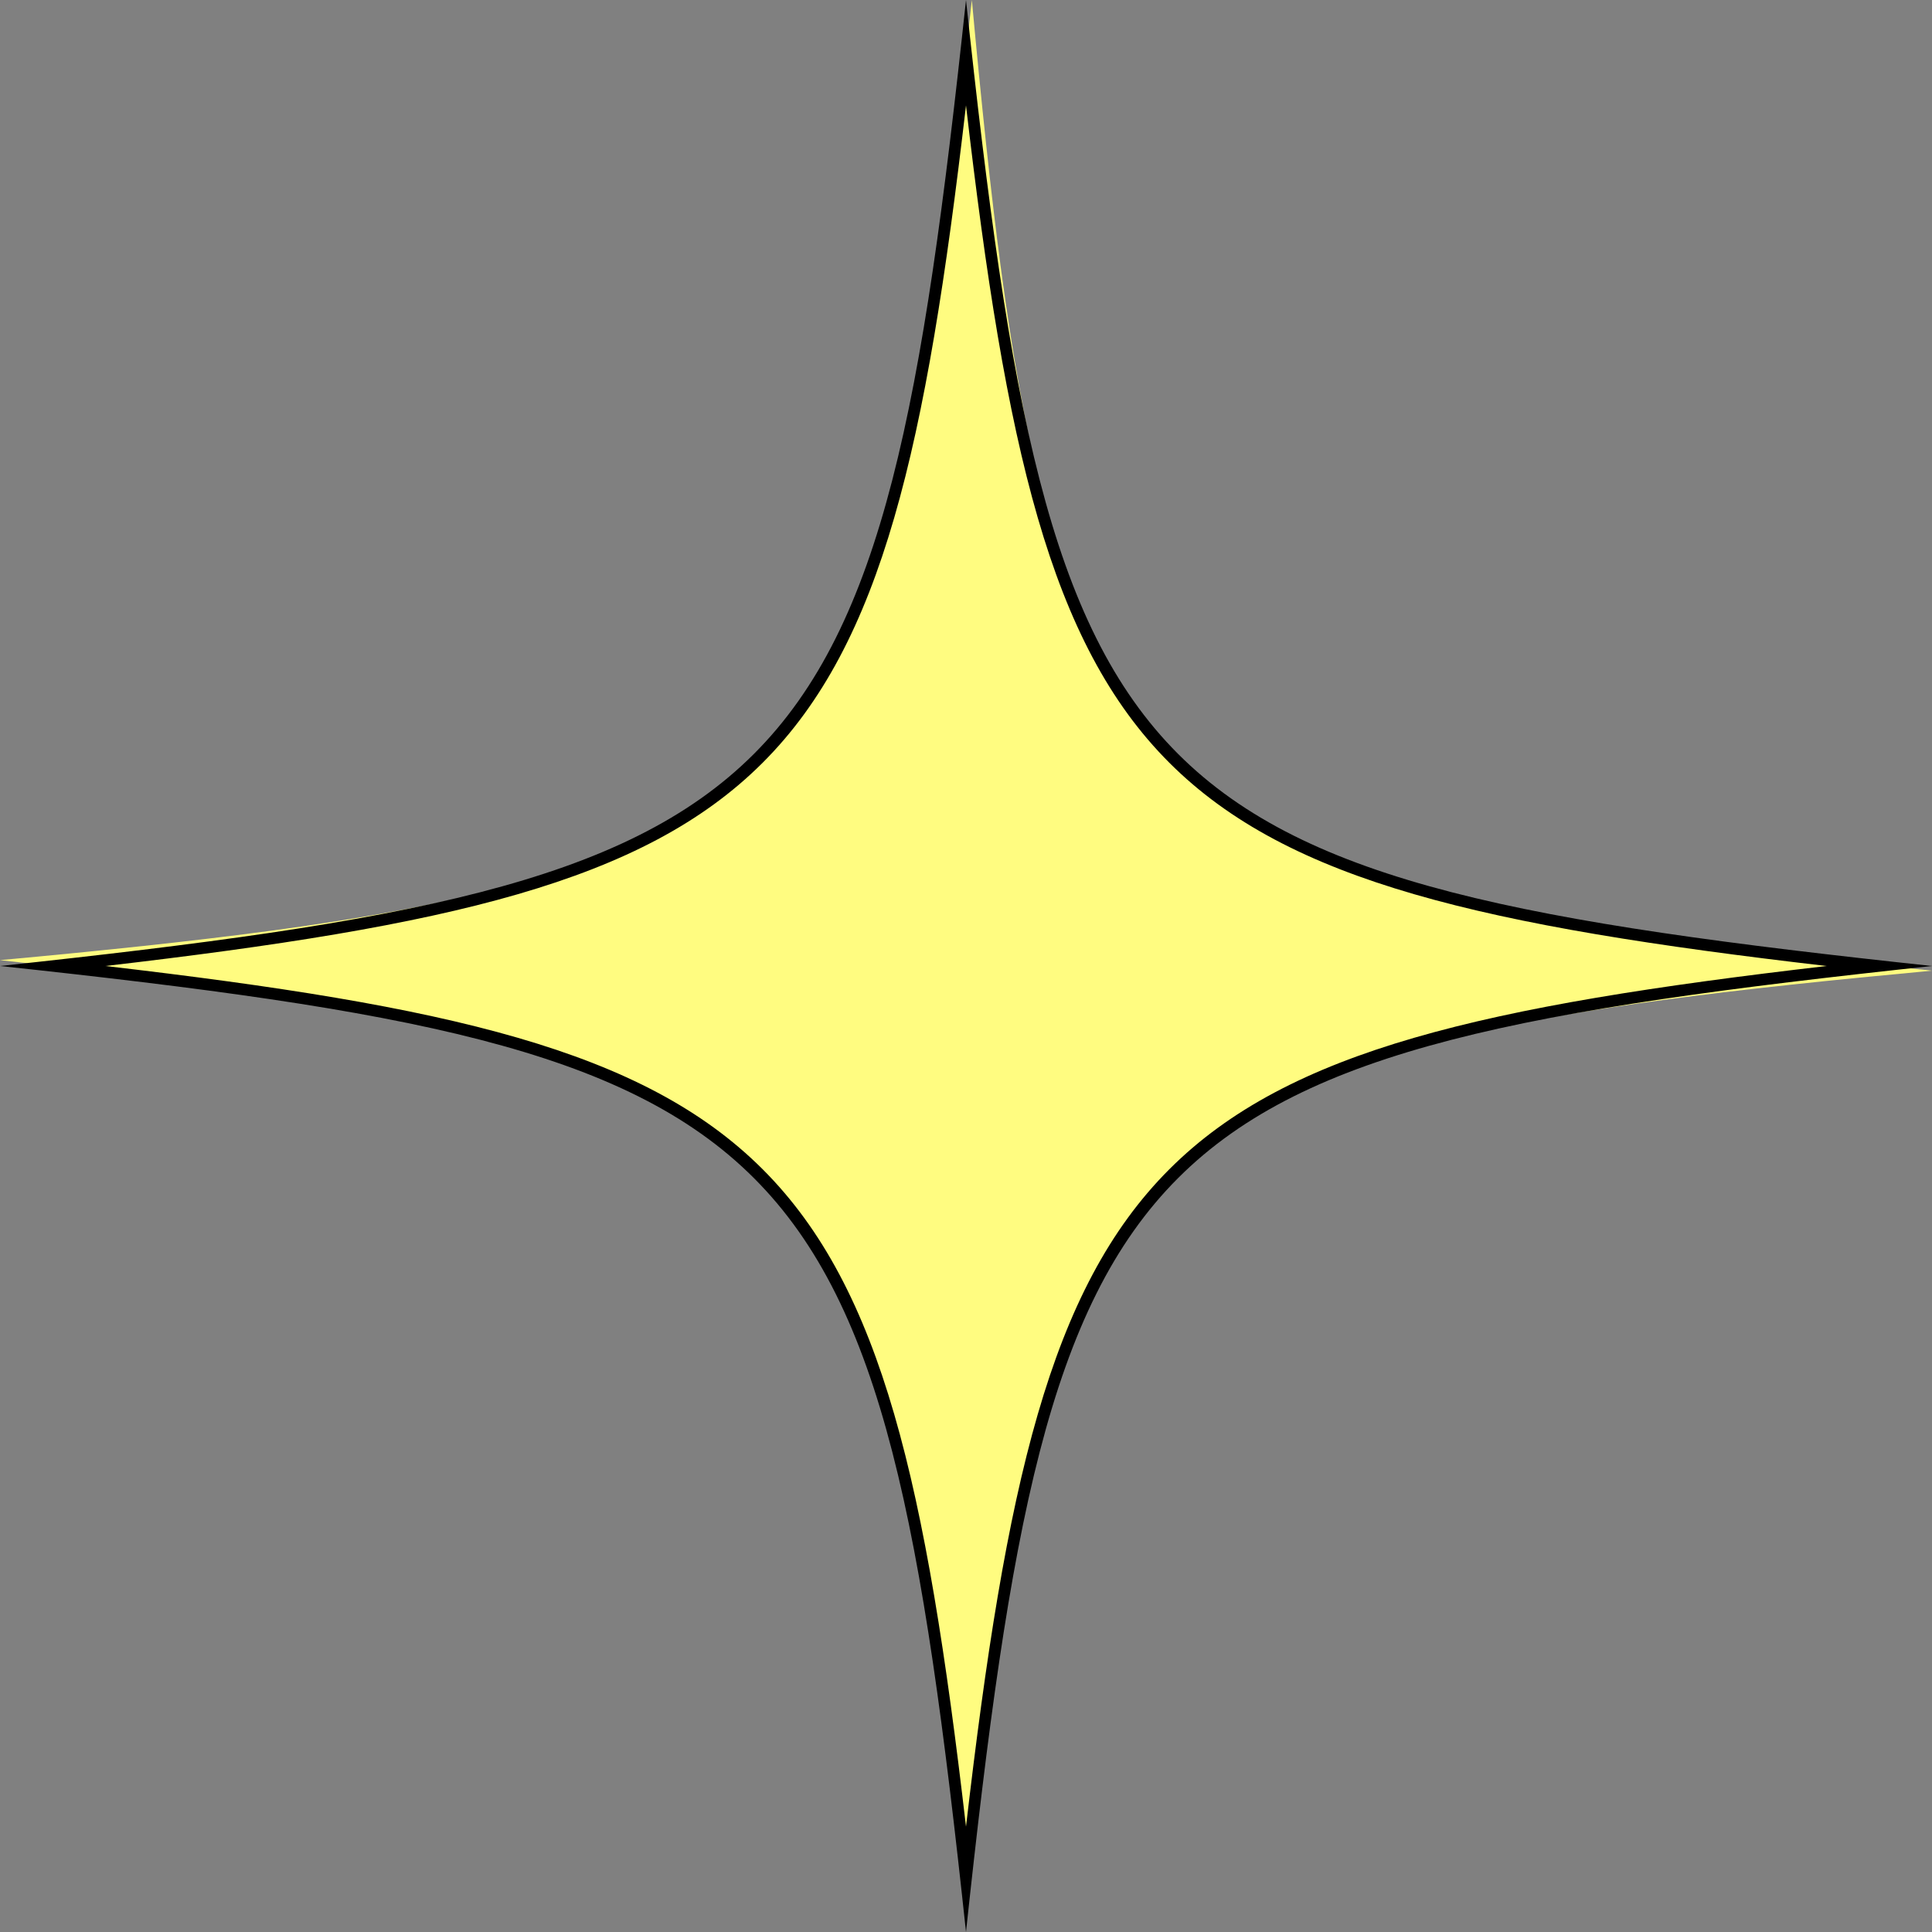 <?xml version="1.0" encoding="UTF-8"?>
<svg id="_レイヤー_2" data-name="レイヤー 2" xmlns="http://www.w3.org/2000/svg" viewBox="0 0 16.5 16.5">
  <rect x="0" y="0" width="16.5" height="16.5" fill="#808080" stroke="none"/>
  <defs>
    <style>
      .cls-1 {
        fill: #fffc80;
      }
    </style>
  </defs>
  <g id="_実デザイン" data-name="実デザイン">
    <g>
      <path class="cls-1" d="M8.25,16.04C7.52,9.54,6.78,8.93,0,8.2,6.93,7.56,7.55,6.94,8.3,0c.64,6.93,1.26,7.55,8.2,8.29-6.78.63-7.52,1.24-8.25,7.74Z"/>
      <path d="M8.25.9c.68,5.85,1.5,6.67,7.35,7.35-5.85.68-6.67,1.5-7.35,7.35-.68-5.85-1.5-6.67-7.35-7.35,5.85-.68,6.67-1.5,7.35-7.35M8.25,0c-.74,6.91-1.34,7.51-8.25,8.25,6.91.74,7.51,1.34,8.25,8.25.74-6.91,1.34-7.51,8.25-8.25-6.91-.74-7.51-1.34-8.25-8.25h0Z"/>
    </g>
  </g>
</svg>